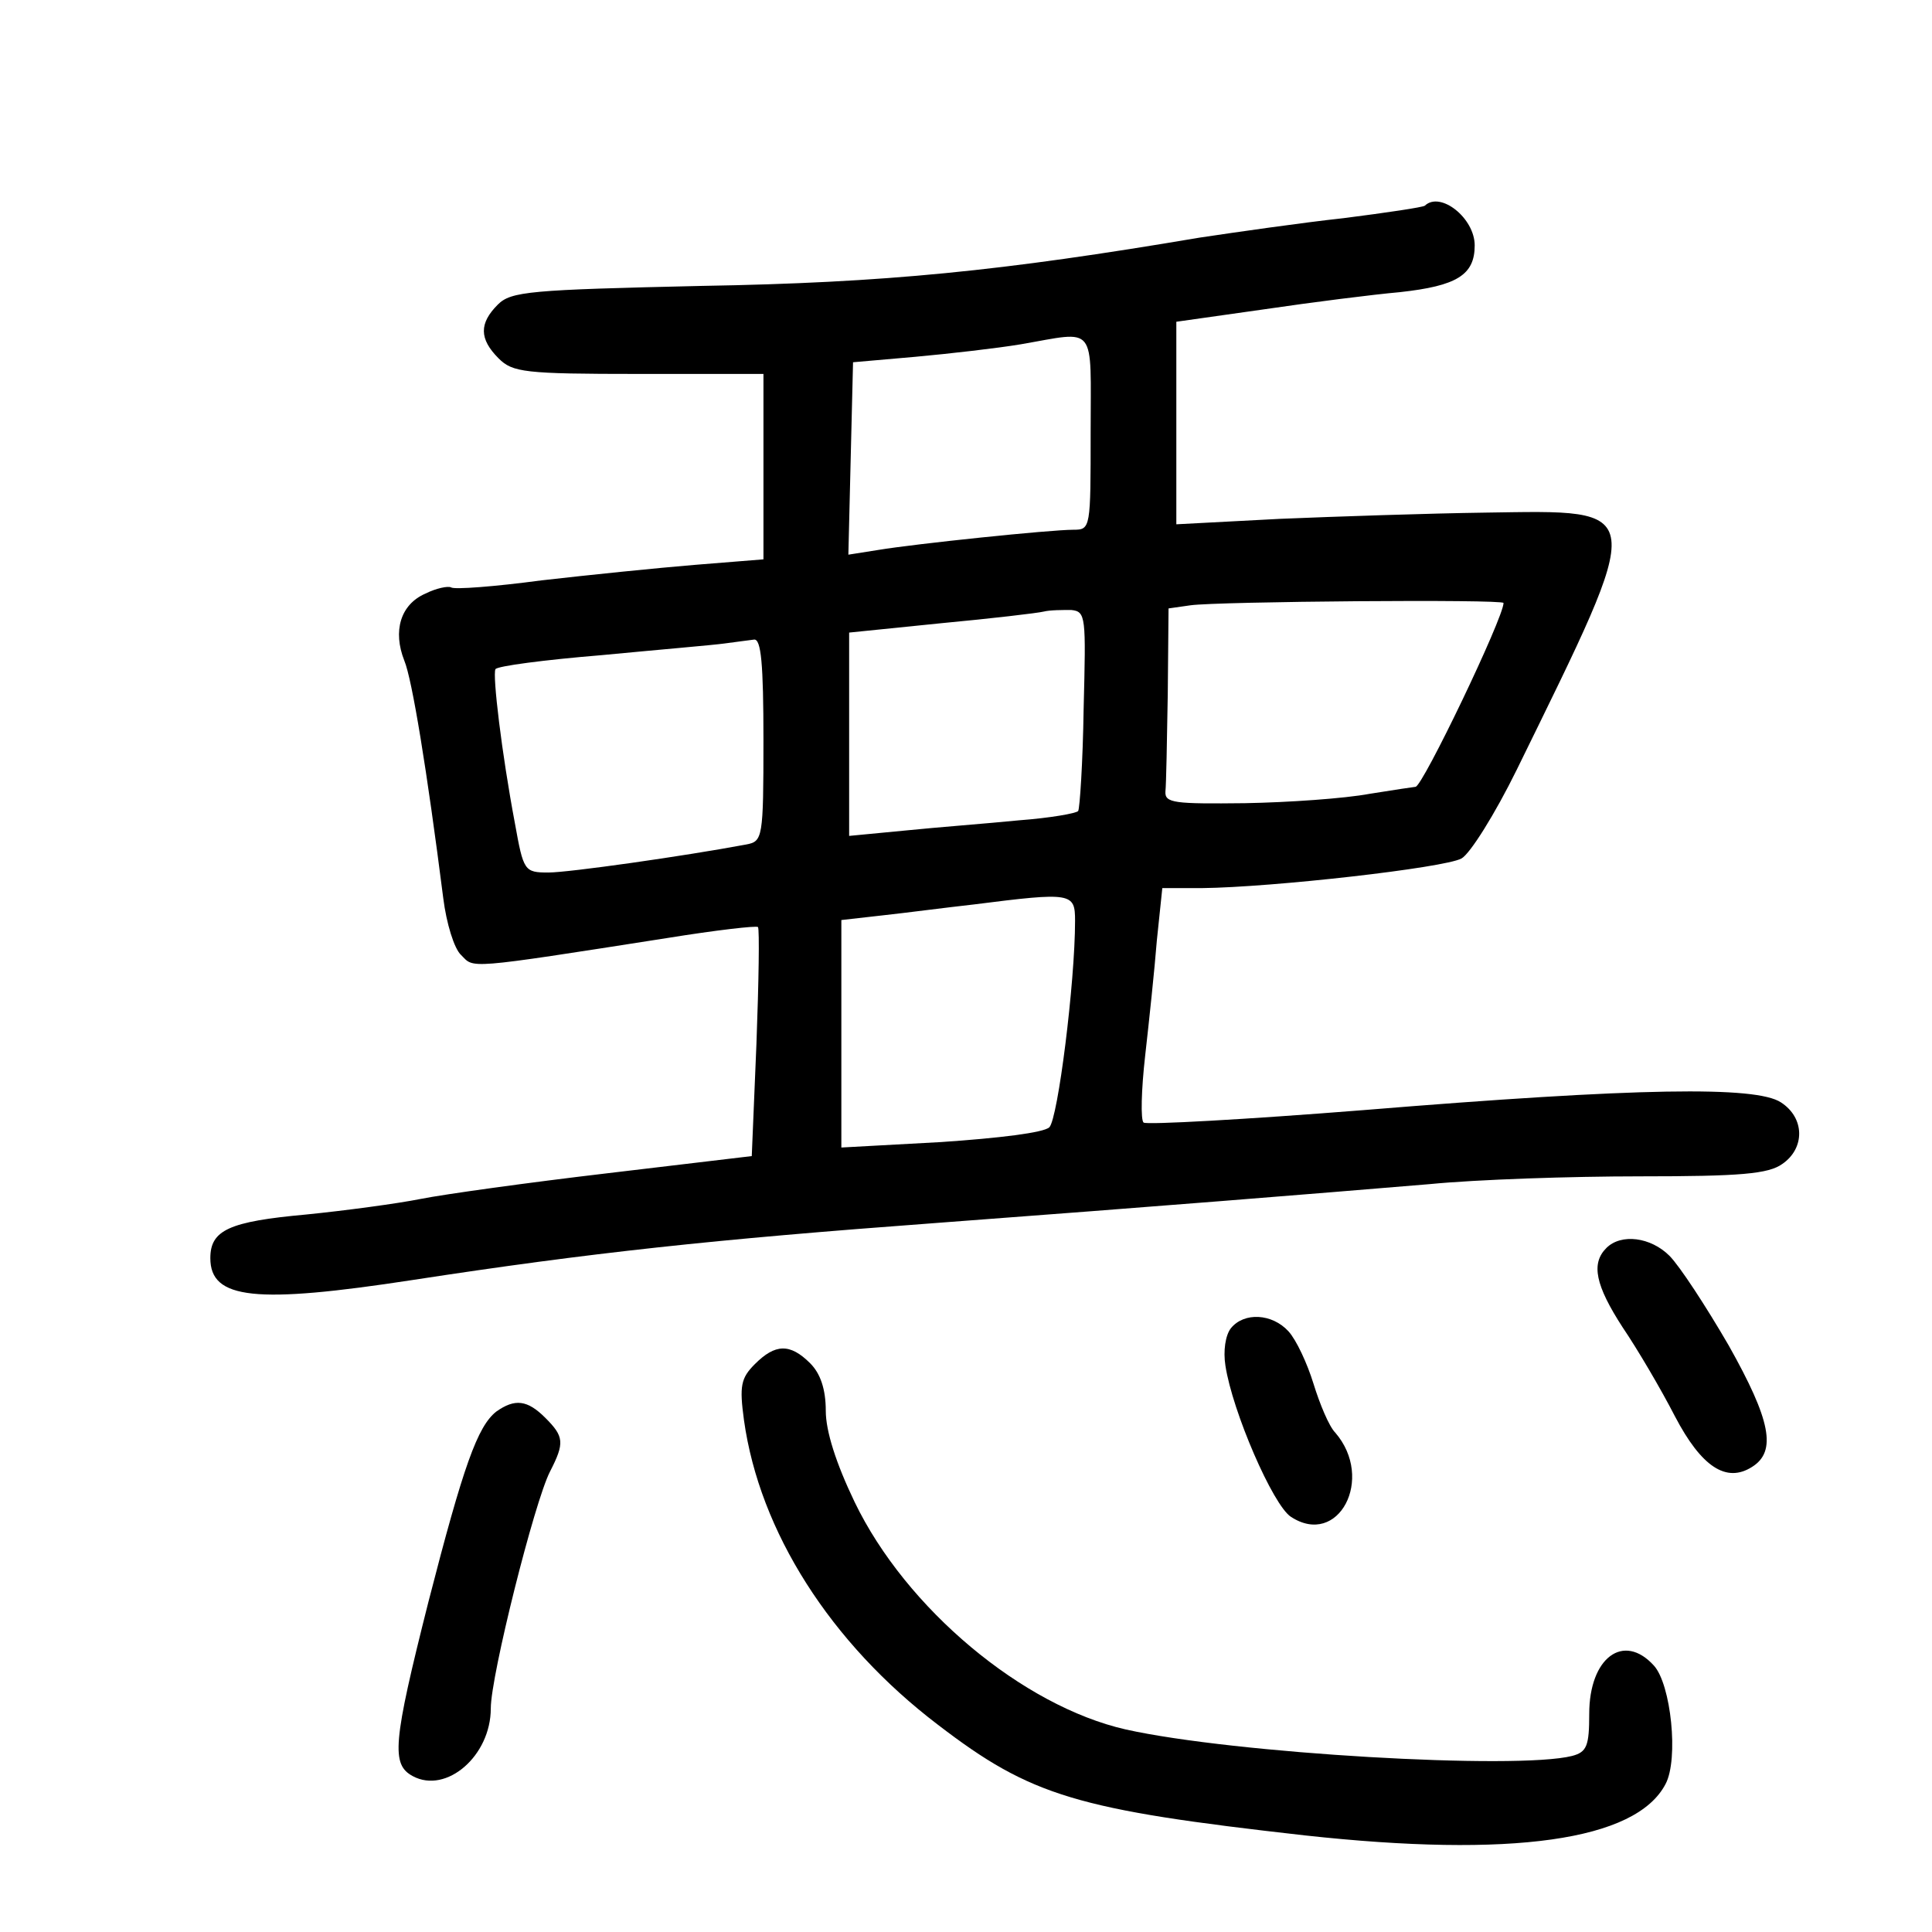 <?xml version="1.0" standalone="no"?>
<!DOCTYPE svg PUBLIC "-//W3C//DTD SVG 20010904//EN"
 "http://www.w3.org/TR/2001/REC-SVG-20010904/DTD/svg10.dtd">
<svg version="1.0" xmlns="http://www.w3.org/2000/svg"
 width="248pt" height="248pt" viewBox="0 0 248 248"
 preserveAspectRatio="xMidYMid meet">
<g transform="translate(0,248) scale(0.1,-0.1)"
fill="#000000" stroke="none">
<path d="M1829 2216 c-2 -2 -49 -9 -104 -16 -55 -6 -138 -18 -185 -25 -254
-43 -404 -58 -639 -62 -221 -5 -245 -7 -262 -24 -24 -24 -24 -44 1 -69 18 -18
33 -20 180 -20 l160 0 0 -119 0 -119 -87 -7 c-49 -4 -137 -13 -198 -20 -60 -8
-112 -12 -116 -9 -4 2 -19 -1 -33 -8 -32 -14 -42 -48 -27 -86 10 -24 29 -140
50 -305 4 -32 14 -65 23 -73 17 -17 3 -19 265 22 62 10 114 16 116 14 2 -3 1
-70 -2 -150 l-6 -144 -185 -22 c-102 -12 -210 -27 -240 -33 -30 -6 -97 -15
-147 -20 -99 -9 -123 -20 -123 -56 0 -53 58 -59 260 -28 228 35 386 52 670 73
294 22 479 37 635 50 61 6 182 10 270 10 129 0 165 3 183 16 29 20 29 59 -2
79 -32 21 -182 19 -536 -10 -151 -12 -278 -19 -282 -16 -4 3 -3 42 2 86 5 44
12 110 15 148 l7 67 51 0 c91 1 311 26 333 38 11 6 43 57 71 114 168 343 169
333 -40 330 -73 -1 -192 -5 -264 -8 l-133 -7 0 130 0 130 113 16 c61 9 140 19
174 22 73 8 96 22 96 60 0 35 -44 70 -64 51z m-429 -291 c0 -123 0 -125 -22
-125 -30 0 -203 -18 -251 -26 l-38 -6 3 124 3 123 80 7 c44 4 105 11 135 16
99 17 90 28 90 -113z m530 -219 c0 -19 -104 -236 -113 -236 -1 0 -28 -4 -59
-9 -32 -6 -104 -11 -160 -12 -90 -1 -103 0 -102 15 1 9 2 65 3 125 l1 110 28
4 c35 5 402 8 402 3z m-539 -136 c-1 -69 -5 -128 -7 -131 -2 -3 -36 -9 -76
-12 -40 -4 -106 -9 -145 -13 l-73 -7 0 130 0 131 118 12 c64 6 124 13 132 15
8 2 24 2 35 2 19 -2 19 -8 16 -127z m-411 -40 c0 -126 -1 -130 -22 -134 -80
-15 -228 -36 -254 -36 -31 0 -32 2 -43 63 -17 90 -29 191 -25 198 2 4 63 12
136 18 73 7 144 13 158 15 14 2 31 4 38 5 9 1 12 -31 12 -129z m400 -232 c0
-79 -22 -254 -33 -265 -7 -7 -65 -14 -139 -19 l-128 -7 0 146 0 146 53 6 c28
3 81 10 117 14 126 16 130 15 130 -21z"/>
<path d="M2062 878 c-20 -20 -14 -48 21 -102 19 -28 49 -79 67 -114 34 -65 66
-86 99 -65 32 20 24 60 -30 156 -29 50 -63 102 -76 115 -24 24 -62 29 -81 10z"/>
<path d="M1580 775 c-7 -9 -10 -29 -7 -48 9 -59 61 -179 84 -194 61 -40 108
49 57 108 -8 8 -20 37 -28 63 -8 26 -22 56 -32 67 -21 23 -57 25 -74 4z"/>
<path d="M969 729 c-18 -18 -20 -28 -14 -72 20 -143 111 -286 249 -391 120
-92 178 -109 471 -142 265 -29 425 -7 463 66 17 32 7 128 -15 152 -39 43 -83
10 -83 -62 0 -41 -3 -49 -22 -54 -71 -18 -434 3 -573 34 -132 30 -282 155
-348 292 -24 50 -37 91 -37 117 0 28 -7 48 -20 61 -26 26 -45 25 -71 -1z"/>
<path d="M637 668 c-24 -19 -42 -69 -87 -244 -46 -182 -48 -209 -20 -224 43
-23 100 26 100 87 0 42 56 265 76 304 19 37 18 45 -6 69 -23 23 -39 25 -63 8z"/>
</g>
</svg>
